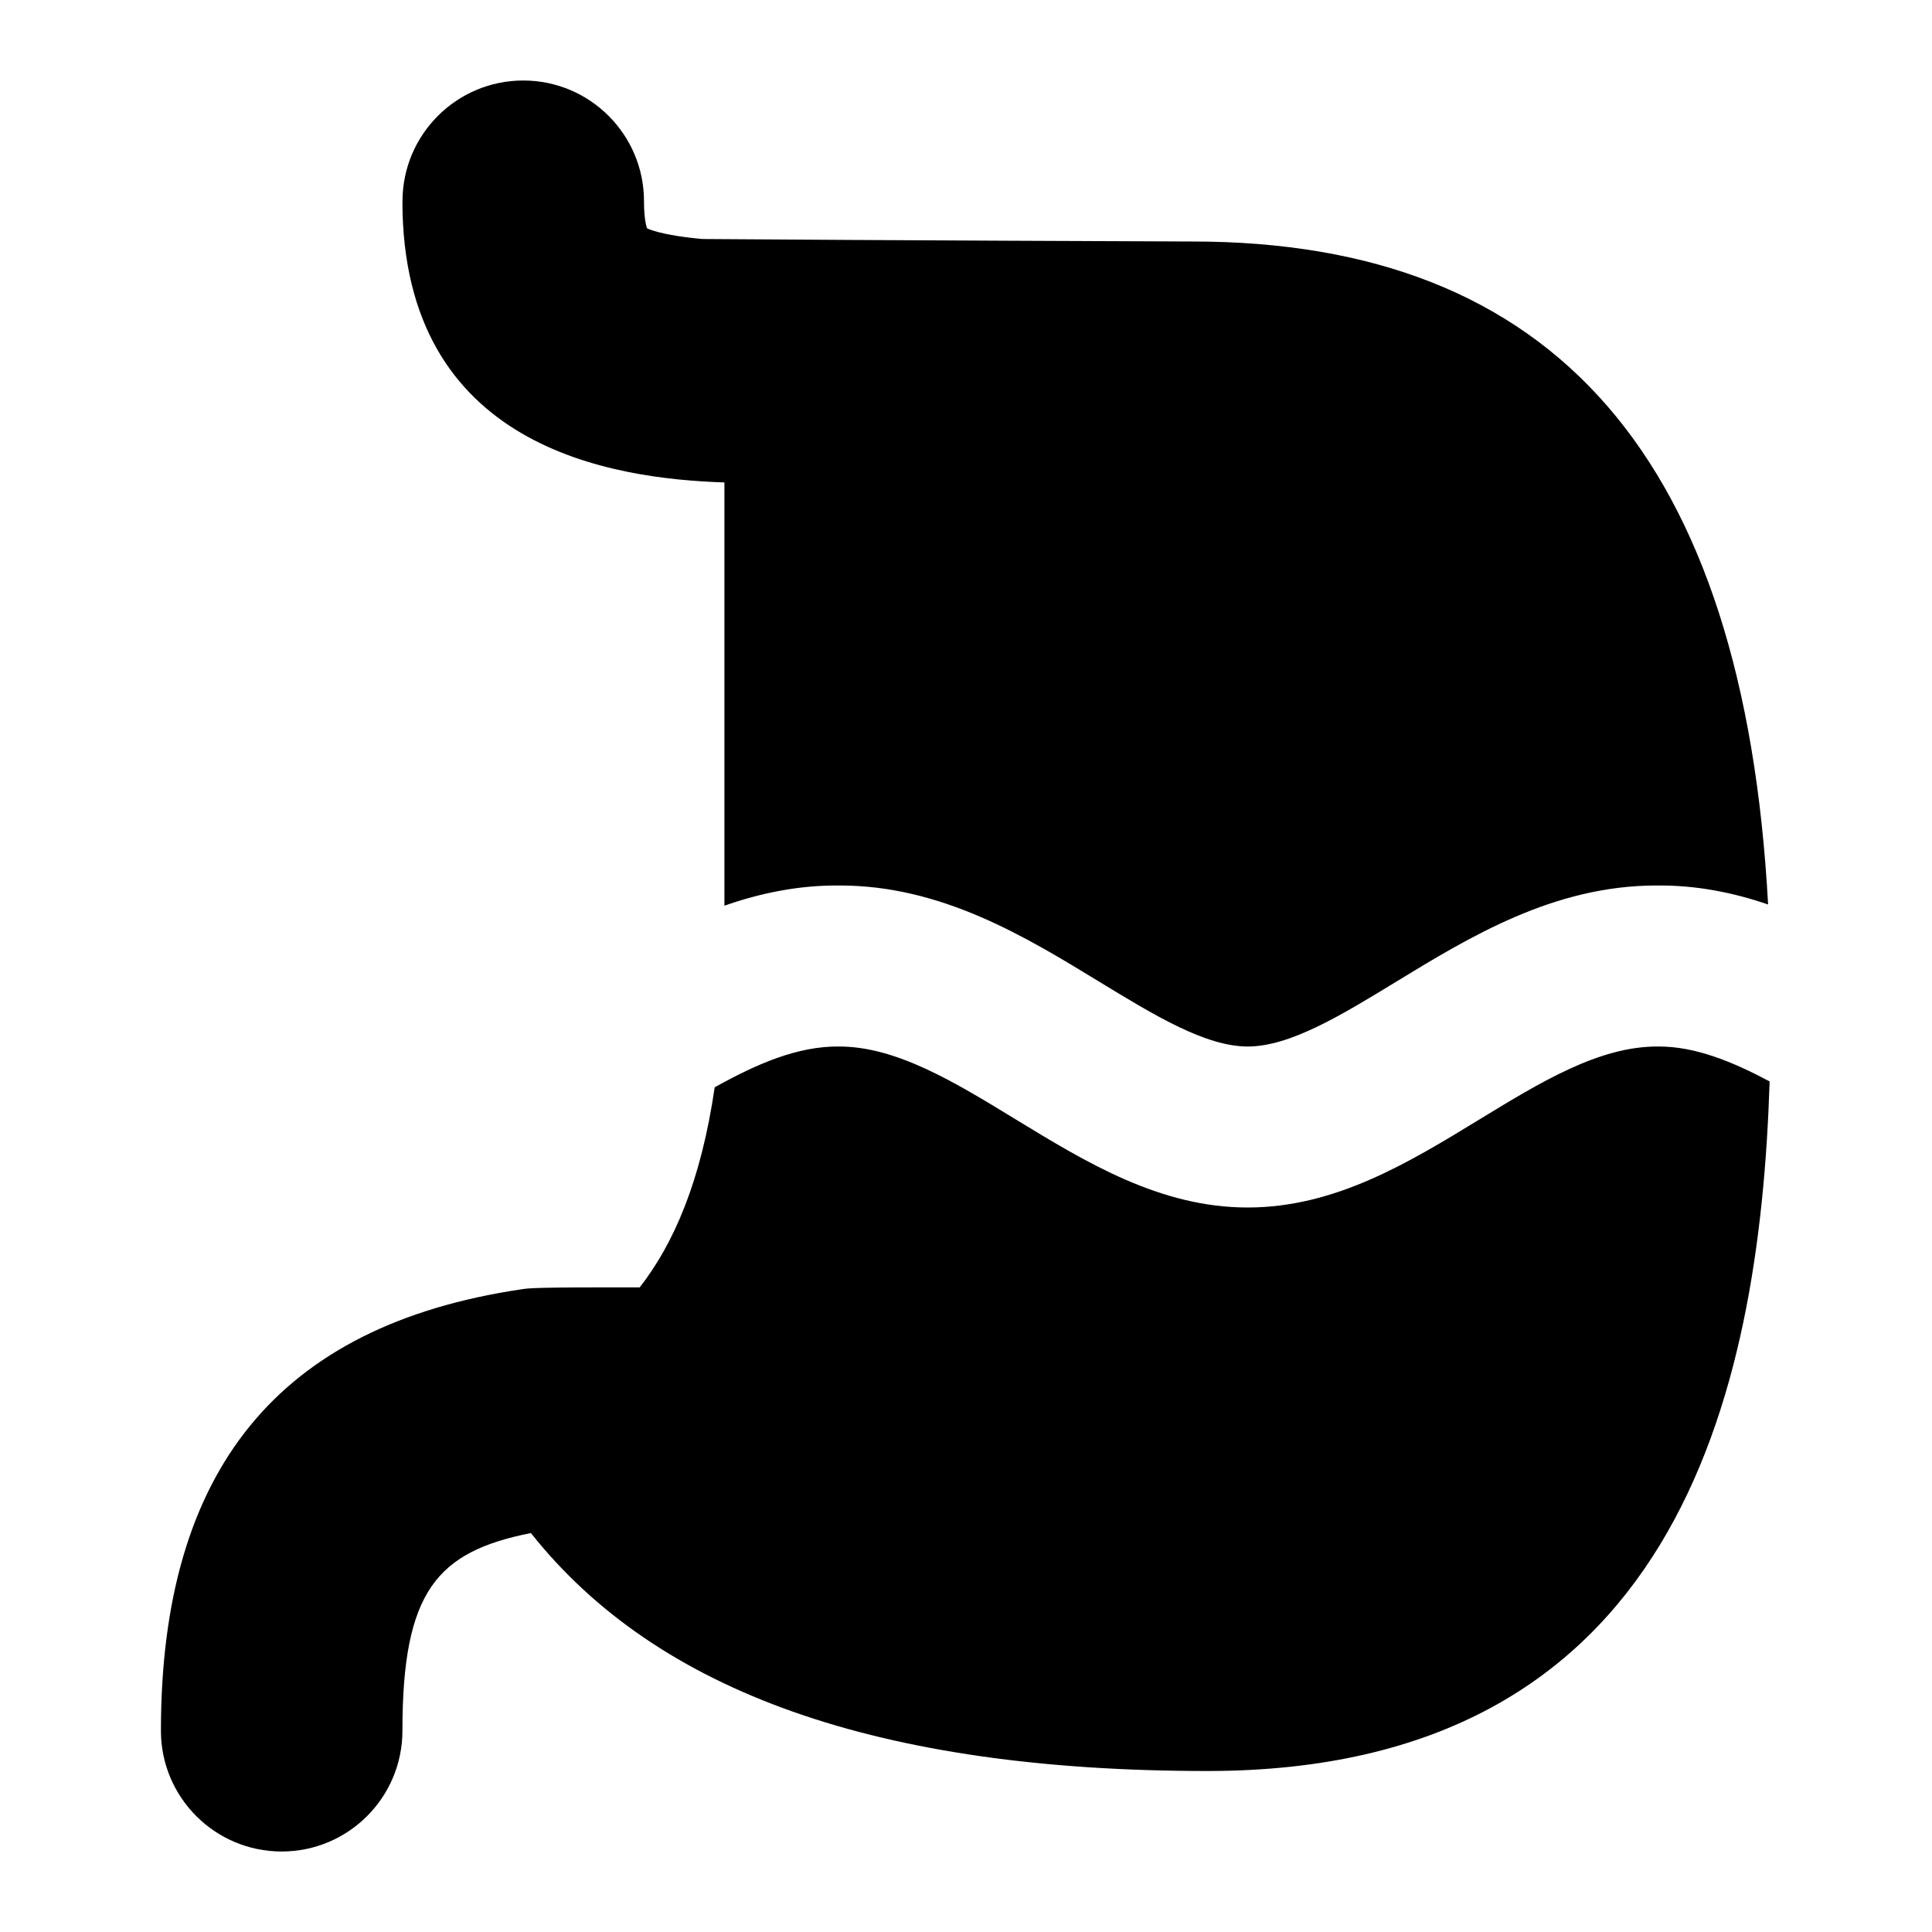 <svg id="Layer_1" viewBox="0 0 24 24" xmlns="http://www.w3.org/2000/svg" data-name="Layer 1"><path d="m5 2.5c0-.828.672-1.5 1.5-1.5s1.5.672 1.5 1.5c0 .229.032.321.039.337.002 0 .158.085.687.132 2.078.016 6.086.031 6.086.031 4.506 0 6.851 2.7 7.152 8.236-.432-.149-.899-.242-1.389-.236-1.273 0-2.316.637-3.236 1.198-.675.412-1.313.802-1.839.802s-1.164-.39-1.84-.802c-.92-.562-1.963-1.198-3.224-1.198-.509-.006-.991.094-1.437.251v-5.251s-.001-.004-.001-.007c-1.391-.046-3.999-.422-3.999-3.493zm15.607 10.5h-.02c-.724 0-1.444.439-2.207.905-.881.538-1.793 1.095-2.881 1.095s-2-.557-2.882-1.095c-.763-.466-1.482-.905-2.194-.905-.515-.005-1.021.215-1.545.507-.17 1.17-.512 1.948-.931 2.485-1.3-.002-1.378.009-1.475.025-3.01.448-4.473 2.242-4.473 5.483 0 .828.672 1.5 1.5 1.5s1.5-.672 1.5-1.5c0-1.738.432-2.224 1.596-2.456 1.569 1.98 4.32 2.956 8.404 2.956 5.806 0 6.859-4.641 6.984-8.566-.467-.249-.924-.434-1.376-.434z"/></svg>